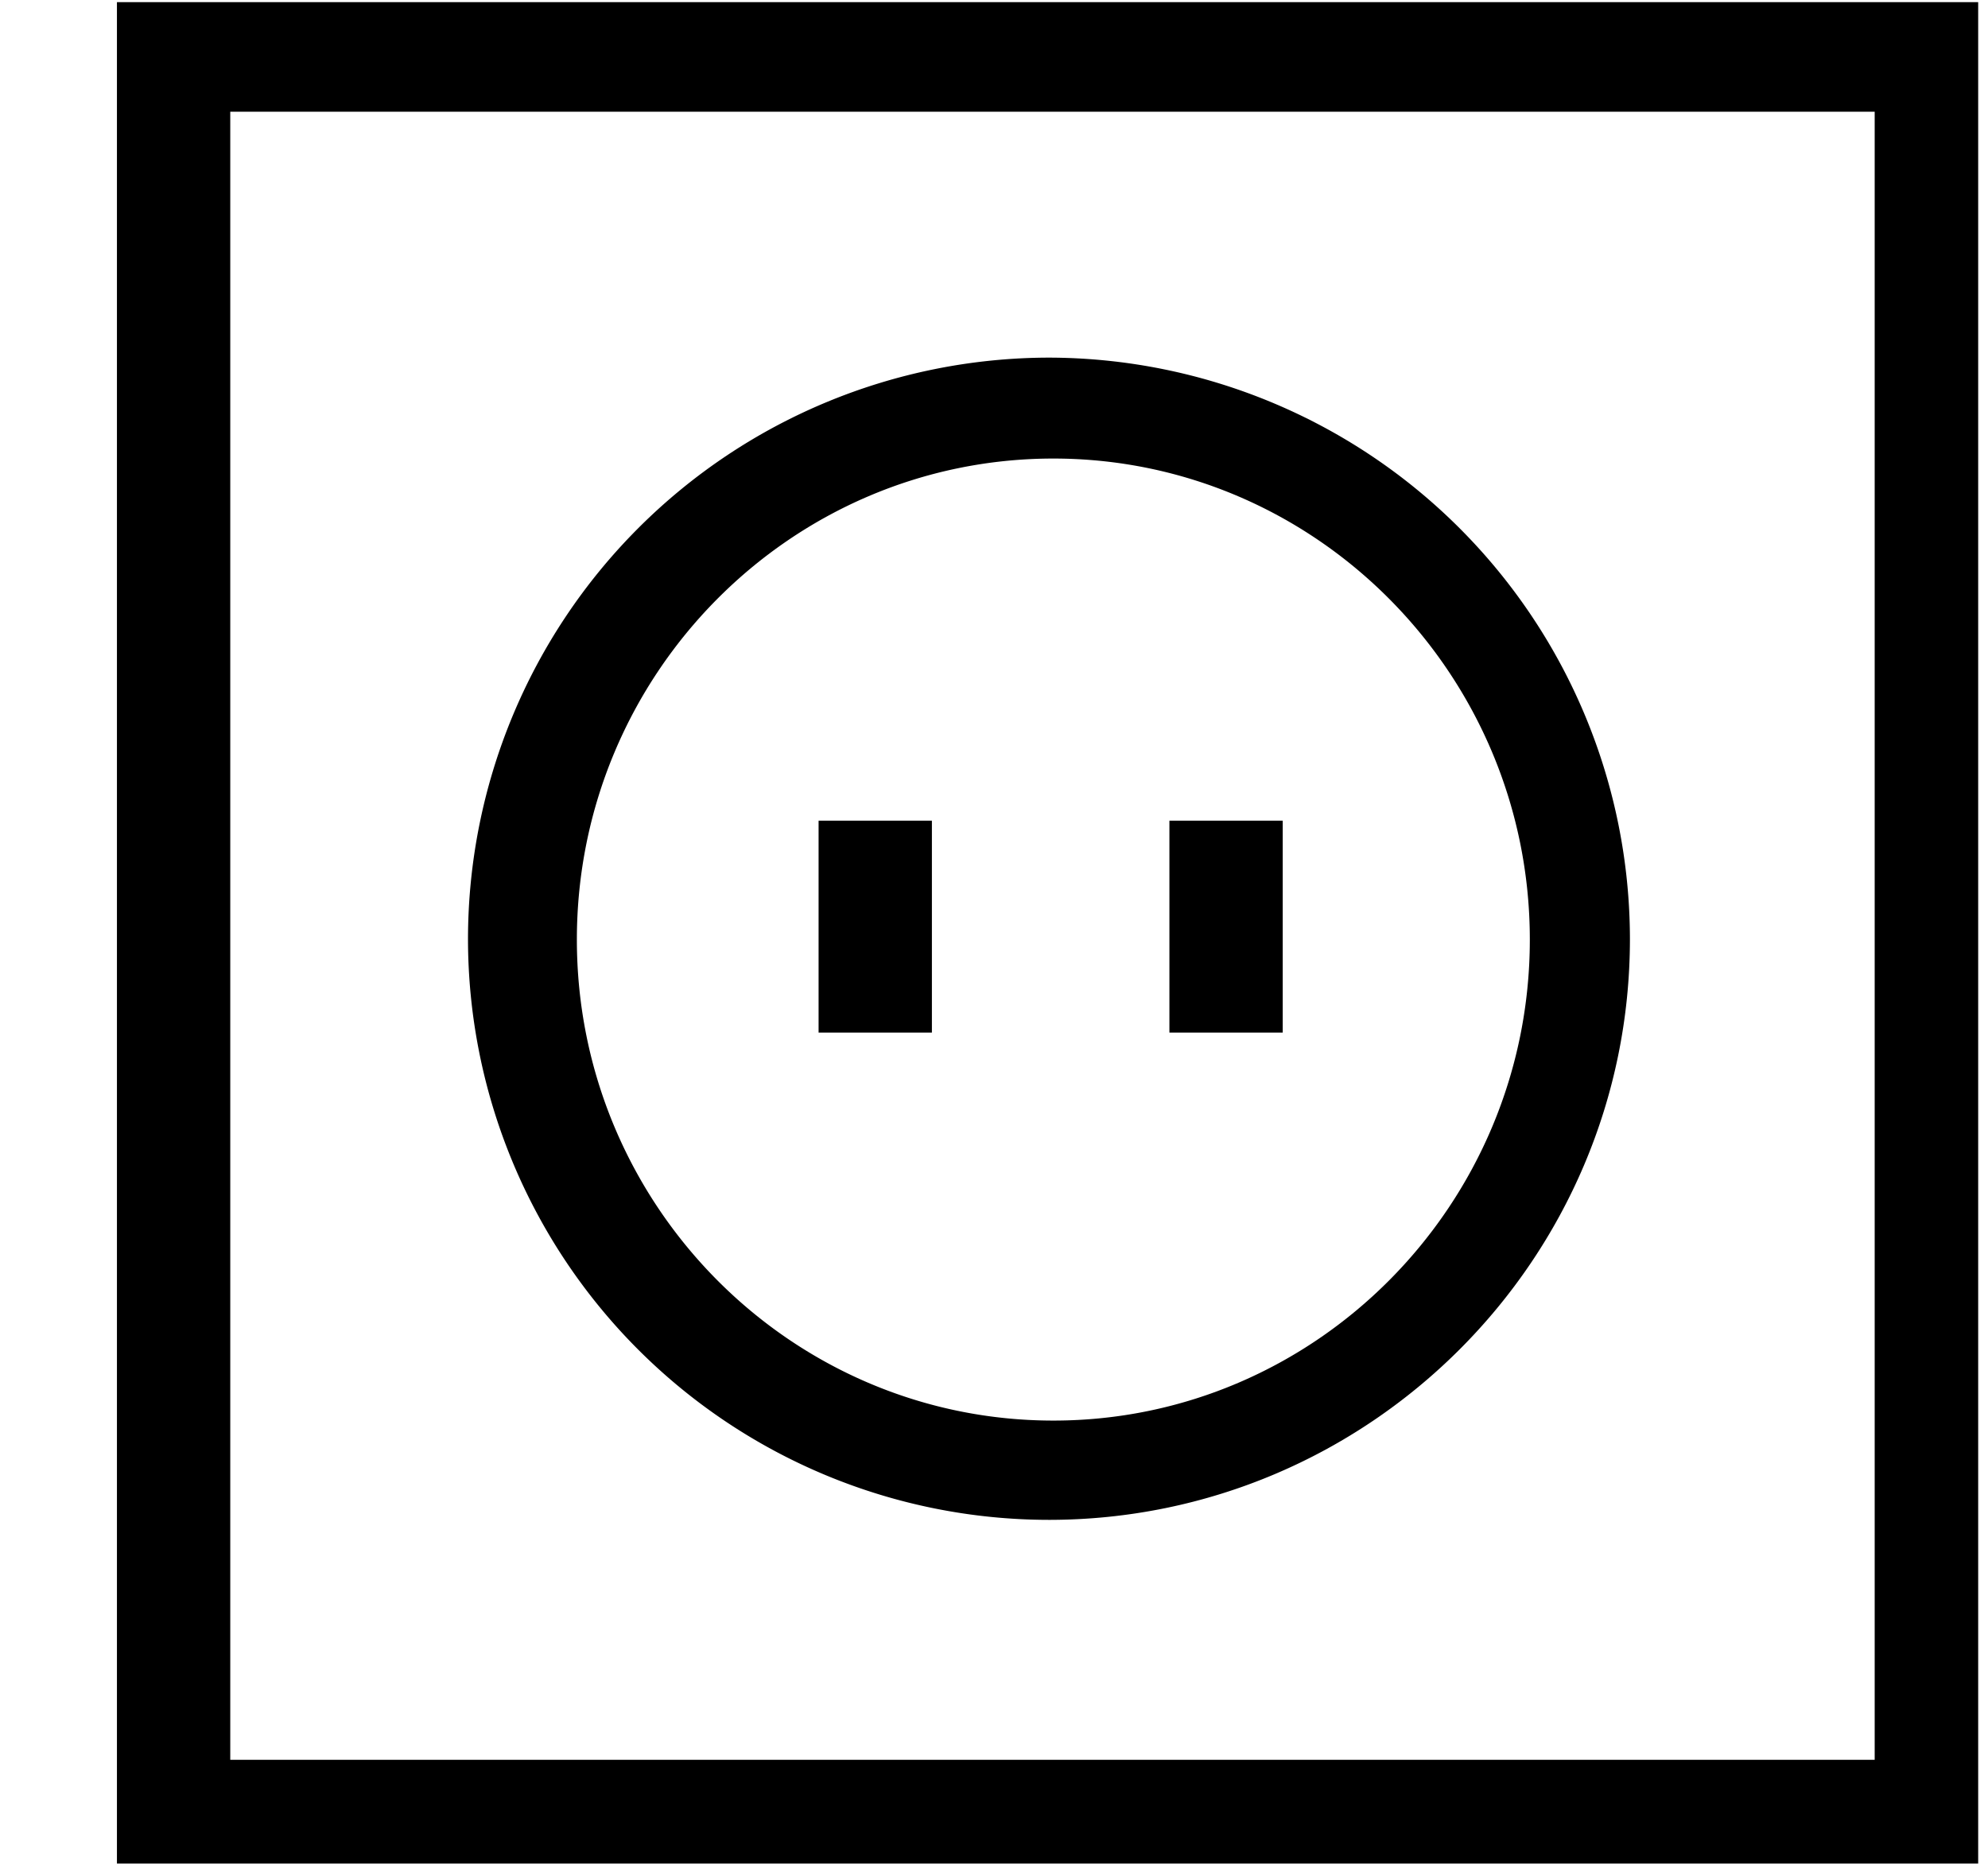 <svg xmlns="http://www.w3.org/2000/svg" width="3em" height="2.83em" viewBox="0 0 17 16"><g fill="currentColor" fill-rule="evenodd"><path d="M8.969 12.979a4.97 4.97 0 0 1-4.967-4.968A4.975 4.975 0 0 1 8.969 3.04a4.977 4.977 0 0 1 4.969 4.971c0 2.74-2.23 4.968-4.969 4.968m.039-9.076c-2.247 0-4.075 1.846-4.075 4.114s1.828 4.113 4.075 4.113c2.244 0 4.074-1.846 4.074-4.113s-1.83-4.114-4.074-4.114"/><path d="M16.916 15.918H1V0h15.916zm-14.947-.887h14.062V.937H1.969z"/><path d="M7 7h.969v1.812H7zm3 0h.969v1.812H10z"/></g></svg>